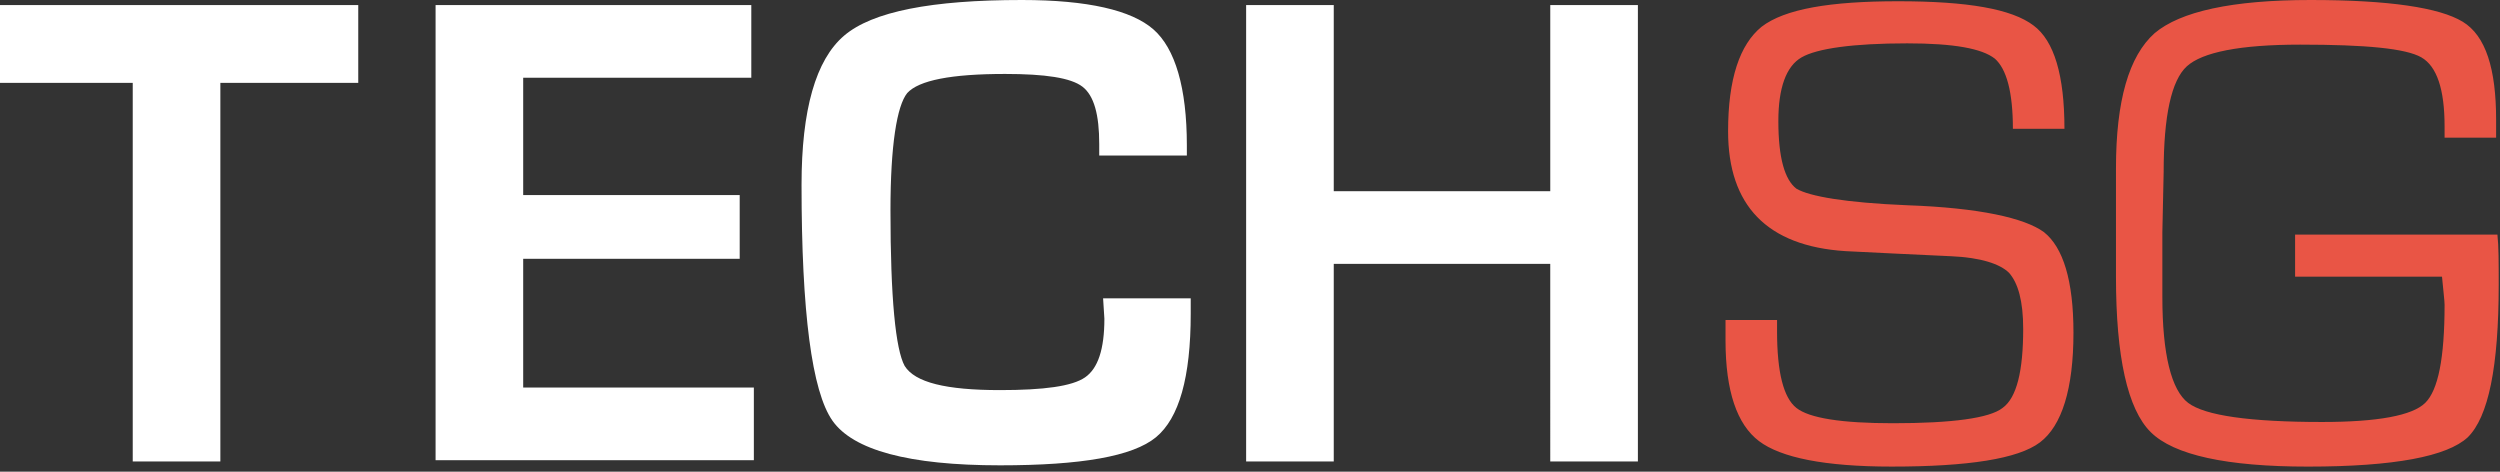 <svg xmlns="http://www.w3.org/2000/svg" width="159" height="30" viewBox="0 0 159 30">
    <rect x="0" y="0" width="159" height="30" fill="#333333" stroke="none"/>
    <g fill="none" fill-rule="nonzero">
        <path fill="#FFF" d="M14.015 5.27v24.081H8.442V5.271H0V.323h22.785V5.27zM33.275 4.946v7.46h13.77v4.053h-13.77v8.19h14.67v4.621H27.703V.324h20.08v4.622H33.275zM70.157 18.973h5.573v.973c0 4.054-.738 6.649-2.213 7.865-1.475 1.216-4.754 1.784-9.917 1.784-5.82 0-9.343-.973-10.655-2.838-1.311-1.865-1.967-6.892-1.967-15 0-4.784.902-7.946 2.705-9.487C55.486.73 59.256 0 64.993 0c4.18 0 6.967.649 8.36 1.865 1.393 1.216 2.131 3.73 2.131 7.378v.649h-5.573v-.73c0-1.865-.328-3.08-1.066-3.648-.737-.568-2.376-.811-4.917-.811-3.442 0-5.491.405-6.229 1.216-.656.81-1.065 3.324-1.065 7.46 0 5.594.327 8.837.901 9.891.656 1.054 2.623 1.54 6.065 1.54 2.787 0 4.59-.242 5.41-.81.819-.568 1.229-1.784 1.229-3.73l-.082-1.297zM104.17.324v29.027h-5.574V16.784H84.827V29.35h-5.573V.324h5.573v11.838h13.77V.324z"/>
        <path fill="#E95545" d="M131.298 8.19h-3.278c0-2.352-.41-3.812-1.148-4.46-.82-.649-2.623-.973-5.573-.973-3.442 0-5.737.324-6.72.892-.984.567-1.476 1.946-1.476 4.054 0 2.351.41 3.73 1.148 4.297.82.486 3.114.892 7.048 1.054 4.59.162 7.458.81 8.688 1.703 1.229.973 1.885 3.08 1.885 6.405 0 3.568-.738 5.92-2.131 6.973-1.394 1.054-4.59 1.54-9.426 1.54-4.261 0-7.048-.567-8.441-1.62-1.394-1.055-2.131-3.163-2.131-6.406V20.35h3.278v.73c0 2.595.41 4.216 1.23 4.865.82.649 2.868.973 6.146.973 3.77 0 6.147-.324 6.967-.973.901-.649 1.311-2.351 1.311-5.027 0-1.784-.328-2.919-.901-3.568-.574-.567-1.803-.973-3.688-1.054l-3.443-.162-3.278-.162c-5-.324-7.458-2.919-7.458-7.622 0-3.324.737-5.513 2.13-6.648C113.514.568 116.382.08 120.726.08c4.426 0 7.213.487 8.606 1.54 1.311.974 1.967 3.163 1.967 6.568zM146.296 14.919h12.54c.082.73.082 1.784.082 3.162 0 5.27-.656 8.433-1.967 9.73-1.311 1.216-4.672 1.865-10.163 1.865-5.163 0-8.524-.73-9.999-2.19-1.475-1.459-2.213-4.783-2.213-9.891V10.703c0-4.298.82-7.135 2.46-8.595C138.673.73 141.952 0 146.951 0c5 0 8.196.486 9.671 1.378 1.475.892 2.131 3 2.131 6.244v1.135h-3.278v-.73c0-2.351-.492-3.81-1.475-4.378-.984-.568-3.525-.811-7.705-.811-3.852 0-6.228.486-7.212 1.378-.983.892-1.475 3.162-1.475 6.73l-.082 3.81v4.136c0 3.649.574 5.919 1.639 6.73 1.065.81 3.934 1.216 8.524 1.216 3.524 0 5.737-.406 6.556-1.216.82-.811 1.23-2.838 1.23-6.244 0-.243-.082-.892-.164-1.783h-9.343v-2.676h.327z"/>
    </g>
</svg>
